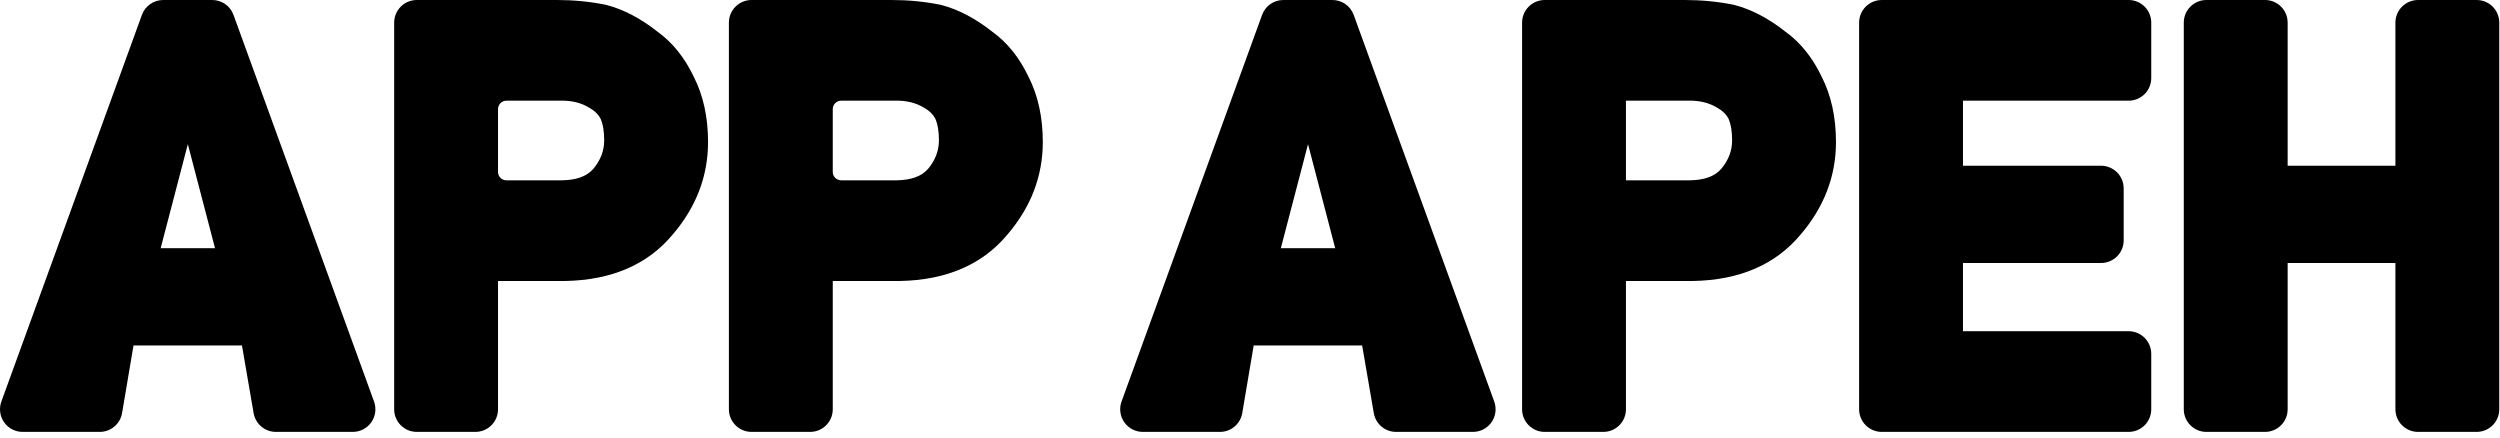 <?xml version="1.0" encoding="UTF-8"?>
<svg width="200px" height="35px" viewBox="0 0 200 35" version="1.1" xmlns="http://www.w3.org/2000/svg" xmlns:xlink="http://www.w3.org/1999/xlink">
    <title>type-app-apeh</title>
    <g id="marketing-website" stroke="none" stroke-width="1" fill="none" fill-rule="evenodd">
        <g id="landing-page" transform="translate(-620, -280)" fill="#000000">
            <g id="header" transform="translate(617, 81)">
                <g id="type-app-apeh" transform="translate(3, 199)">
                    <path d="M10.681,27.636 L9.767,33.044 C9.619,33.915 8.865,34.552 7.982,34.552 L1.81,34.552 C1.22,34.552 0.666,34.264 0.328,33.78 C-0.011,33.297 -0.093,32.678 0.109,32.123 L11.353,1.192 C11.613,0.476 12.293,0 13.054,0 L16.979,0 C17.74,0 18.42,0.476 18.68,1.192 L29.924,32.123 C30.126,32.678 30.045,33.297 29.706,33.78 C29.367,34.264 28.814,34.552 28.223,34.552 L22.073,34.552 C21.192,34.552 20.438,33.917 20.289,33.049 L19.357,27.636 L10.681,27.636 Z M12.853,19.857 L17.202,19.857 L15.027,11.533 L12.853,19.857 Z" id="Fill-1"></path>
                    <path d="M100.295,27.636 L99.381,33.044 C99.234,33.915 98.479,34.552 97.596,34.552 L91.425,34.552 C90.834,34.552 90.281,34.264 89.942,33.78 C89.603,33.297 89.522,32.678 89.723,32.123 L100.967,1.192 C101.227,0.476 101.907,0 102.669,0 L106.594,0 C107.355,0 108.035,0.476 108.295,1.192 L119.539,32.123 C119.74,32.678 119.659,33.297 119.32,33.78 C118.981,34.264 118.428,34.552 117.837,34.552 L111.687,34.552 C110.806,34.552 110.053,33.917 109.904,33.049 L108.972,27.636 L100.295,27.636 Z M102.467,19.857 L106.816,19.857 L104.642,11.533 L102.467,19.857 Z" id="Fill-2"></path>
                    <path d="M55.504,6.146 C56.251,7.619 56.644,9.353 56.644,11.357 C56.644,14.077 55.704,16.56 53.804,18.776 C51.834,21.134 48.982,22.413 45.192,22.48 C45.181,22.481 45.17,22.481 45.16,22.481 L39.842,22.481 L39.842,32.742 C39.842,33.742 39.031,34.552 38.031,34.552 L33.343,34.552 C32.343,34.552 31.533,33.742 31.533,32.742 L31.533,1.81 C31.533,0.81 32.343,0 33.343,0 C33.343,0 44.544,0 44.544,0 C45.883,0 47.176,0.125 48.421,0.375 C48.456,0.382 48.491,0.39 48.526,0.399 C49.864,0.75 51.228,1.451 52.6,2.534 C53.783,3.387 54.761,4.583 55.504,6.146 Z M48.029,9.458 C47.839,9.132 47.577,8.873 47.245,8.682 C47.224,8.67 47.204,8.657 47.183,8.644 C46.512,8.22 45.728,8.034 44.839,8.054 C44.826,8.054 44.812,8.055 44.799,8.055 L40.514,8.055 C40.336,8.055 40.165,8.125 40.039,8.251 C39.913,8.377 39.842,8.548 39.842,8.727 C39.842,9.951 39.842,12.53 39.842,13.754 C39.842,14.125 40.143,14.426 40.514,14.426 C41.898,14.426 44.939,14.426 44.939,14.426 C46.063,14.408 46.939,14.138 47.493,13.477 C48.047,12.801 48.335,12.055 48.335,11.23 C48.335,10.535 48.248,9.942 48.029,9.458 Z" id="Fill-3"></path>
                    <path d="M82.284,6.146 C83.031,7.619 83.424,9.353 83.424,11.357 C83.424,14.077 82.484,16.56 80.584,18.776 C78.613,21.134 75.761,22.413 71.971,22.48 C71.961,22.481 71.95,22.481 71.939,22.481 L66.621,22.481 L66.621,32.742 C66.621,33.742 65.811,34.552 64.811,34.552 L60.122,34.552 C59.123,34.552 58.312,33.742 58.312,32.742 L58.312,1.81 C58.312,0.81 59.123,0 60.122,0 C60.122,0 71.324,0 71.324,0 C72.663,0 73.955,0.125 75.201,0.375 C75.236,0.382 75.271,0.39 75.306,0.399 C76.644,0.75 78.008,1.451 79.379,2.534 C80.563,3.387 81.541,4.583 82.284,6.146 Z M74.808,9.458 C74.619,9.132 74.357,8.873 74.025,8.682 C74.004,8.67 73.983,8.657 73.963,8.644 C73.292,8.22 72.507,8.034 71.619,8.054 C71.605,8.054 71.592,8.055 71.579,8.055 L67.294,8.055 C67.115,8.055 66.944,8.125 66.818,8.251 C66.692,8.377 66.621,8.548 66.621,8.727 C66.621,9.951 66.621,12.53 66.621,13.754 C66.621,14.125 66.922,14.426 67.294,14.426 C68.678,14.426 71.719,14.426 71.719,14.426 C72.843,14.408 73.718,14.138 74.273,13.477 C74.826,12.801 75.114,12.055 75.114,11.23 C75.114,10.535 75.027,9.942 74.808,9.458 Z" id="Fill-4"></path>
                    <path d="M145.738,6.146 C146.486,7.619 146.878,9.353 146.878,11.357 C146.878,14.077 145.938,16.56 144.039,18.776 C142.068,21.134 139.216,22.413 135.426,22.48 C135.416,22.481 135.405,22.481 135.394,22.481 L130.076,22.481 L130.076,32.742 C130.076,33.742 129.266,34.552 128.266,34.552 L123.577,34.552 C122.577,34.552 121.767,33.742 121.767,32.742 L121.767,1.81 C121.767,0.81 122.577,0 123.577,0 C123.577,0 134.779,0 134.779,0 C136.118,0 137.41,0.125 138.656,0.375 C138.691,0.382 138.726,0.39 138.76,0.399 C140.099,0.75 141.463,1.451 142.834,2.534 C144.017,3.387 144.995,4.583 145.738,6.146 Z M138.263,9.458 C138.074,9.132 137.812,8.873 137.479,8.682 C137.459,8.67 137.438,8.657 137.418,8.644 C136.746,8.22 135.962,8.034 135.073,8.054 C135.06,8.054 135.047,8.055 135.034,8.055 L130.076,8.055 L130.076,14.426 L135.174,14.426 C136.298,14.408 137.173,14.138 137.727,13.477 C138.281,12.801 138.569,12.055 138.569,11.23 C138.569,10.535 138.482,9.942 138.263,9.458 Z" id="Fill-5"></path>
                    <path d="M157.038,26.497 L170.29,26.497 C171.29,26.497 172.1,27.308 172.1,28.308 L172.1,32.742 C172.1,33.742 171.29,34.552 170.29,34.552 L150.539,34.552 C149.539,34.552 148.729,33.742 148.729,32.742 L148.729,1.81 C148.729,0.81 149.539,0 150.539,0 L170.29,0 C171.29,0 172.1,0.81 172.1,1.81 L172.1,6.244 C172.1,7.244 171.29,8.055 170.29,8.055 L157.038,8.055 L157.038,13.259 L168.084,13.259 C169.084,13.259 169.894,14.07 169.894,15.07 L169.894,19.228 C169.894,20.228 169.084,21.038 168.084,21.038 L157.038,21.038 L157.038,26.497 Z" id="Fill-6"></path>
                    <path d="M183.012,21.038 L183.012,32.742 C183.012,33.742 182.202,34.552 181.202,34.552 L176.513,34.552 C175.514,34.552 174.703,33.742 174.703,32.742 L174.703,1.81 C174.703,0.81 175.514,0 176.513,0 L181.202,0 C182.202,0 183.012,0.81 183.012,1.81 L183.012,13.259 L191.633,13.259 L191.633,1.81 C191.633,0.81 192.443,0 193.443,0 L198.131,0 C199.131,0 199.942,0.81 199.942,1.81 L199.942,32.742 C199.942,33.742 199.131,34.552 198.131,34.552 L193.443,34.552 C192.443,34.552 191.633,33.742 191.633,32.742 L191.633,21.038 L183.012,21.038 Z" id="Fill-7"></path>
                </g>
            </g>
        </g>
    </g>
</svg>